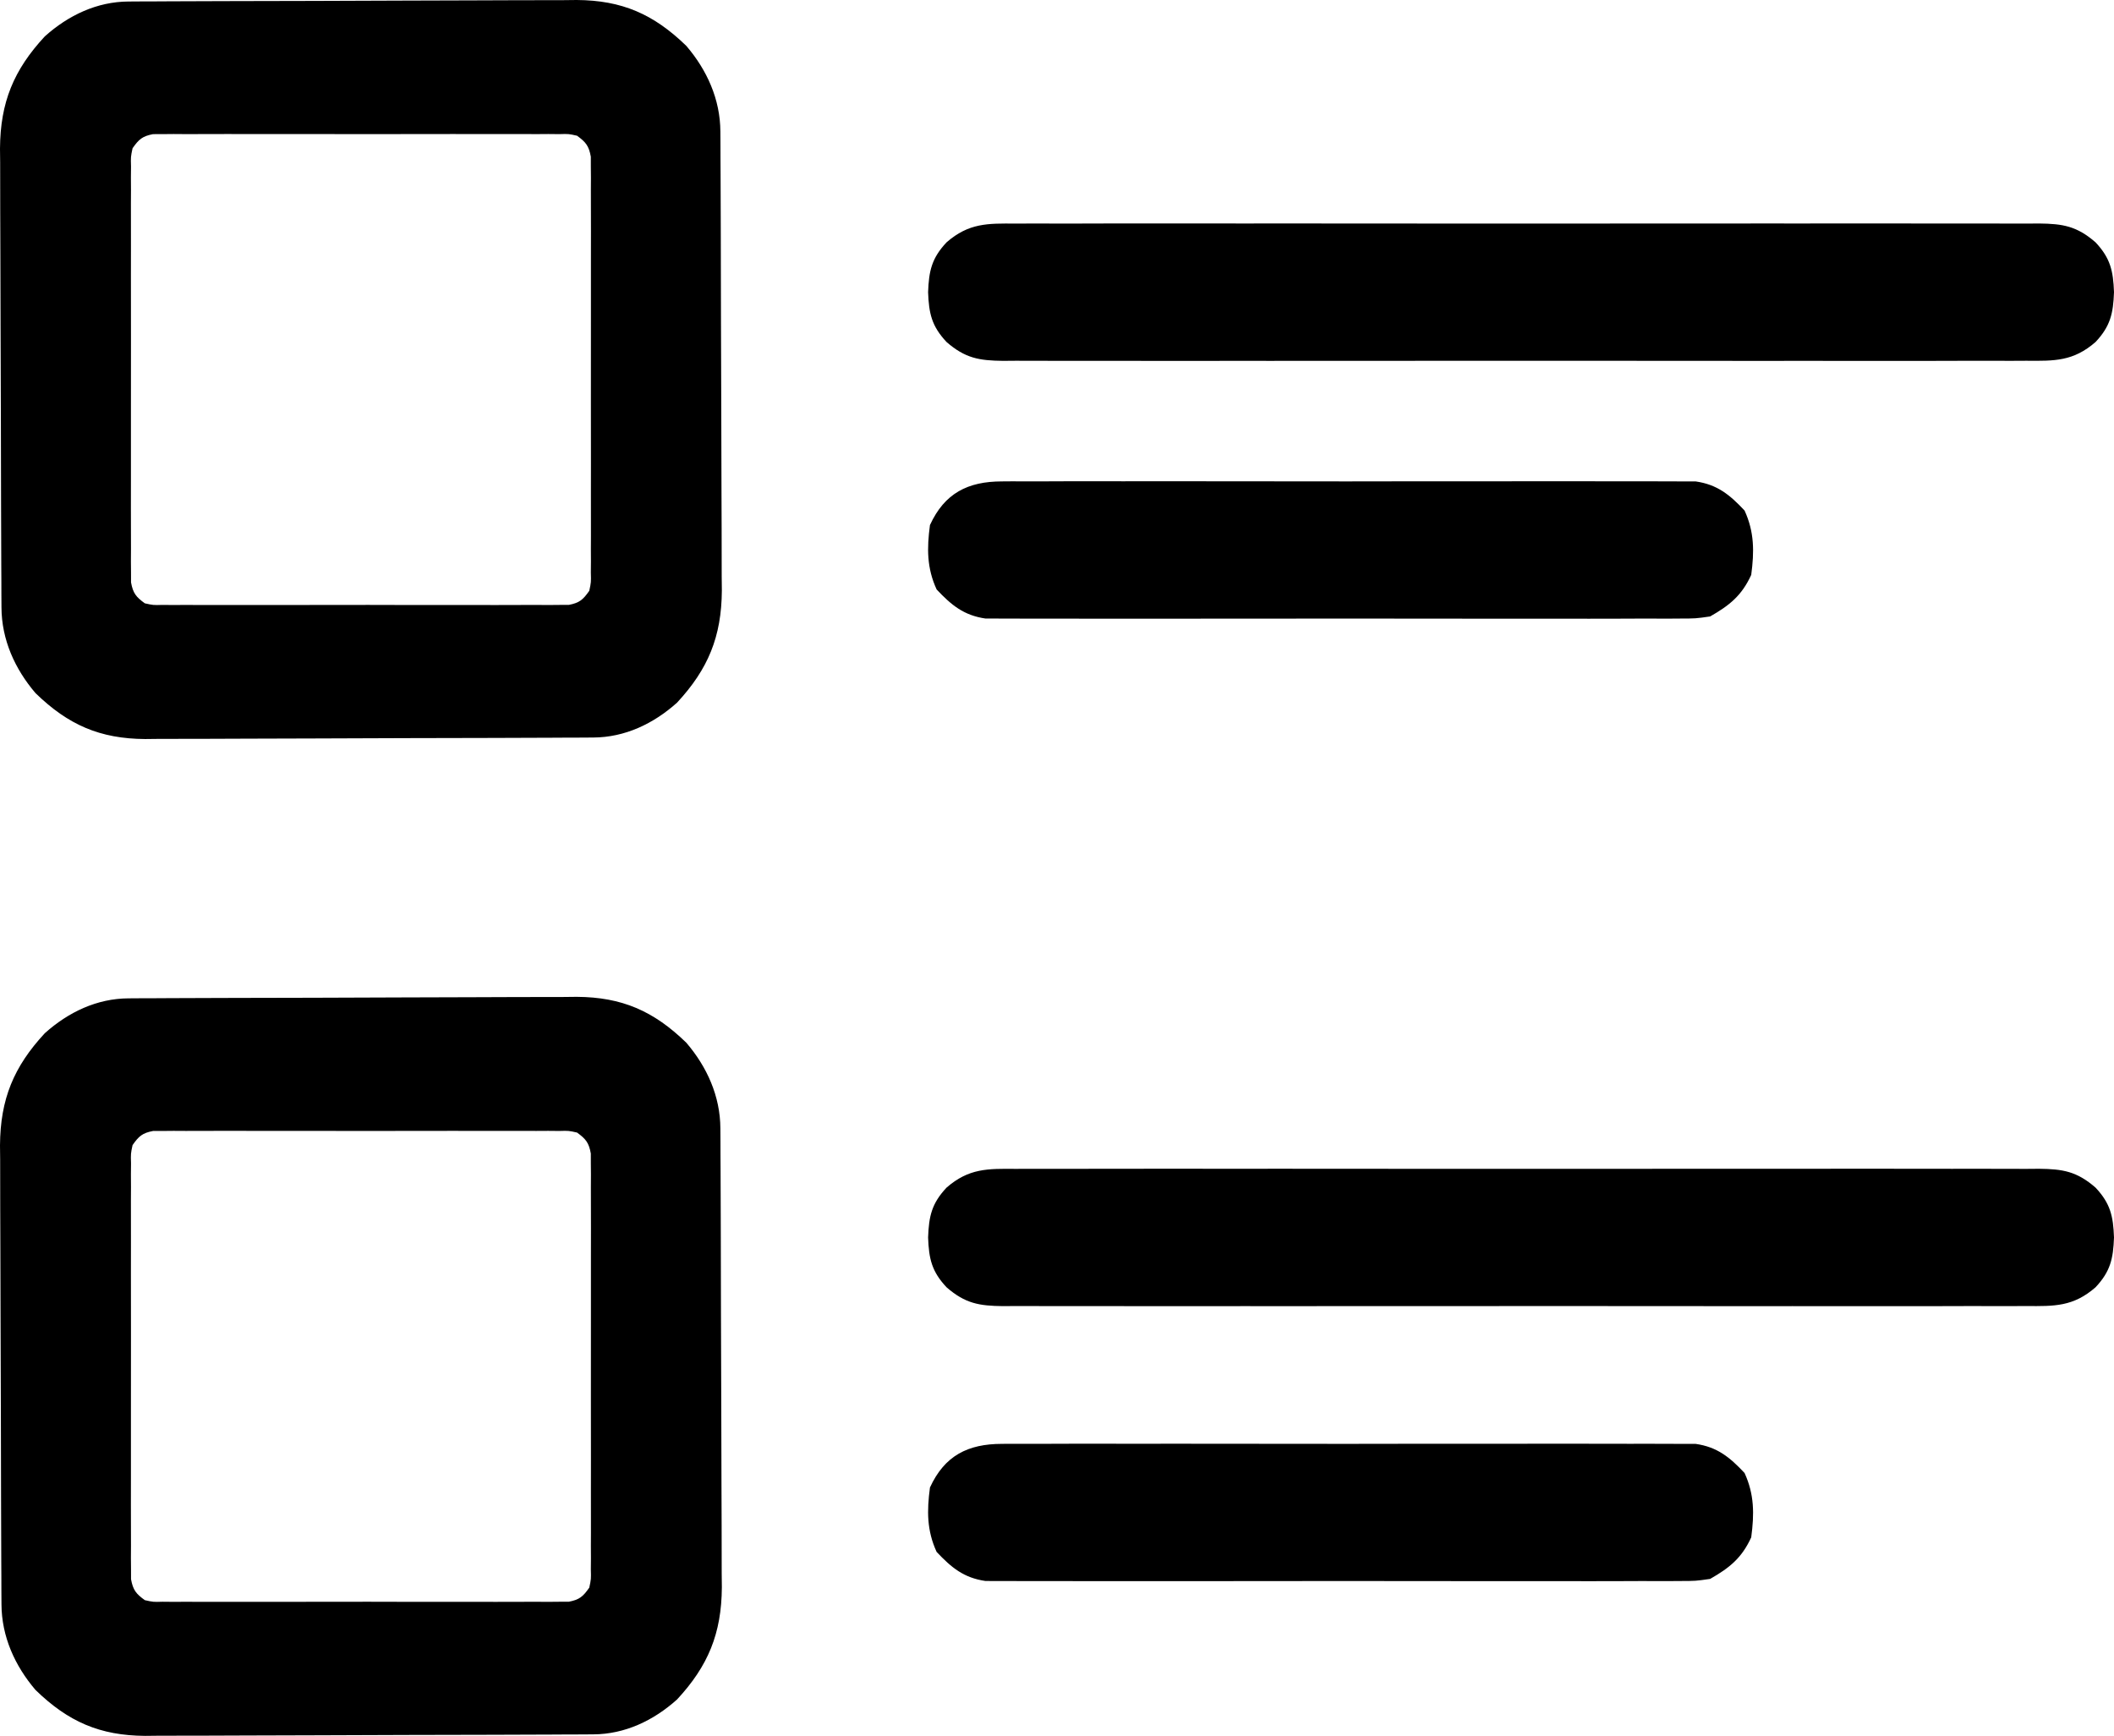 <svg width="123" height="101" viewBox="0 0 123 101" fill="none" xmlns="http://www.w3.org/2000/svg">
<path d="M7.476 58.088C7.844 58.085 7.844 58.085 8.219 58.083C8.488 58.082 8.757 58.081 9.033 58.081C9.458 58.078 9.458 58.078 9.892 58.076C10.832 58.071 11.772 58.068 12.711 58.066C13.036 58.065 13.36 58.064 13.684 58.063C15.208 58.058 16.733 58.055 18.257 58.053C20.012 58.05 21.768 58.044 23.523 58.034C24.883 58.027 26.242 58.023 27.601 58.022C28.412 58.022 29.222 58.02 30.033 58.013C30.939 58.008 31.845 58.008 32.752 58.009C33.017 58.006 33.282 58.003 33.556 58C36.186 58.018 38.029 58.819 39.933 60.67C41.136 62.076 41.906 63.78 41.914 65.654C41.917 66.031 41.917 66.031 41.919 66.415C41.92 66.69 41.921 66.965 41.921 67.249C41.923 67.539 41.924 67.829 41.926 68.127C41.931 69.09 41.934 70.052 41.936 71.014C41.937 71.346 41.938 71.678 41.939 72.01C41.943 73.57 41.947 75.131 41.949 76.692C41.951 78.489 41.957 80.286 41.967 82.084C41.974 83.475 41.977 84.867 41.978 86.258C41.979 87.088 41.981 87.918 41.987 88.748C41.993 89.676 41.992 90.603 41.991 91.531C41.995 91.939 41.995 91.939 42 92.355C41.983 95.048 41.2 96.935 39.392 98.884C38.019 100.115 36.354 100.903 34.524 100.912C34.279 100.914 34.034 100.916 33.781 100.917C33.512 100.918 33.243 100.919 32.967 100.919C32.683 100.921 32.4 100.923 32.108 100.924C31.168 100.929 30.228 100.932 29.288 100.934C28.964 100.935 28.64 100.936 28.316 100.937C26.792 100.942 25.267 100.945 23.743 100.947C21.988 100.95 20.232 100.956 18.477 100.966C17.117 100.973 15.758 100.977 14.399 100.978C13.588 100.978 12.778 100.98 11.967 100.987C11.061 100.992 10.155 100.992 9.248 100.991C8.85 100.995 8.85 100.995 8.444 101C5.814 100.982 3.971 100.181 2.067 98.33C0.865 96.924 0.095 95.22 0.086 93.346C0.084 93.095 0.082 92.844 0.081 92.585C0.08 92.31 0.079 92.035 0.079 91.751C0.077 91.461 0.076 91.171 0.074 90.873C0.069 89.91 0.067 88.948 0.064 87.986C0.063 87.654 0.062 87.322 0.061 86.99C0.057 85.43 0.053 83.869 0.051 82.308C0.049 80.511 0.043 78.714 0.033 76.916C0.026 75.525 0.023 74.133 0.022 72.742C0.021 71.912 0.019 71.082 0.013 70.252C0.007 69.324 0.008 68.397 0.009 67.469C0.006 67.197 0.003 66.925 0 66.645C0.017 63.952 0.8 62.065 2.608 60.116C3.981 58.885 5.646 58.097 7.476 58.088ZM7.713 66.626C7.607 67.126 7.607 67.126 7.623 67.686C7.621 67.902 7.619 68.119 7.617 68.342C7.618 68.579 7.62 68.816 7.621 69.06C7.62 69.311 7.619 69.561 7.617 69.818C7.614 70.647 7.616 71.475 7.619 72.304C7.618 72.878 7.617 73.453 7.617 74.027C7.616 75.232 7.617 76.437 7.62 77.642C7.624 79.188 7.622 80.734 7.618 82.281C7.615 83.467 7.616 84.654 7.618 85.84C7.618 86.41 7.618 86.981 7.616 87.551C7.614 88.347 7.617 89.143 7.621 89.94C7.62 90.177 7.618 90.414 7.617 90.658C7.619 90.874 7.621 91.091 7.623 91.314C7.623 91.502 7.623 91.691 7.624 91.885C7.74 92.519 7.915 92.73 8.425 93.103C8.914 93.212 8.914 93.212 9.461 93.196C9.672 93.198 9.884 93.2 10.102 93.202C10.333 93.201 10.565 93.199 10.803 93.198C11.17 93.199 11.17 93.199 11.543 93.201C12.353 93.204 13.162 93.202 13.971 93.2C14.532 93.2 15.093 93.201 15.655 93.202C16.831 93.203 18.008 93.202 19.185 93.198C20.695 93.194 22.206 93.196 23.716 93.201C24.875 93.203 26.034 93.203 27.193 93.201C27.75 93.2 28.307 93.201 28.864 93.203C29.642 93.204 30.419 93.201 31.197 93.198C31.428 93.199 31.66 93.2 31.898 93.202C32.11 93.2 32.321 93.198 32.539 93.196C32.723 93.195 32.907 93.195 33.097 93.195C33.716 93.076 33.922 92.896 34.287 92.374C34.393 91.874 34.393 91.874 34.377 91.314C34.379 91.098 34.381 90.881 34.383 90.658C34.382 90.421 34.38 90.184 34.379 89.94C34.38 89.689 34.381 89.439 34.383 89.182C34.386 88.353 34.384 87.525 34.381 86.696C34.382 86.122 34.383 85.547 34.383 84.973C34.385 83.768 34.383 82.563 34.38 81.358C34.376 79.812 34.378 78.266 34.382 76.719C34.385 75.533 34.384 74.346 34.382 73.16C34.382 72.59 34.382 72.019 34.384 71.449C34.386 70.653 34.383 69.857 34.379 69.06C34.38 68.823 34.382 68.586 34.383 68.342C34.381 68.126 34.379 67.909 34.377 67.686C34.377 67.498 34.377 67.309 34.376 67.115C34.261 66.481 34.085 66.27 33.575 65.897C33.087 65.788 33.087 65.788 32.539 65.804C32.328 65.802 32.116 65.8 31.898 65.798C31.667 65.799 31.435 65.801 31.197 65.802C30.83 65.801 30.83 65.801 30.457 65.799C29.647 65.796 28.838 65.798 28.029 65.8C27.468 65.8 26.907 65.799 26.346 65.798C25.169 65.797 23.992 65.798 22.815 65.802C21.305 65.806 19.794 65.804 18.284 65.799C17.125 65.797 15.966 65.797 14.807 65.799C14.25 65.8 13.693 65.799 13.136 65.797C12.358 65.796 11.581 65.799 10.803 65.802C10.456 65.8 10.456 65.8 10.102 65.798C9.89 65.8 9.679 65.802 9.461 65.804C9.185 65.805 9.185 65.805 8.903 65.805C8.284 65.924 8.078 66.104 7.713 66.626Z" fill="black"/>
<path d="M7.476 0.088C7.844 0.085 7.844 0.085 8.219 0.083C8.488 0.082 8.757 0.081 9.033 0.081C9.458 0.078 9.458 0.078 9.892 0.076C10.832 0.071 11.772 0.068 12.711 0.066C13.036 0.065 13.36 0.064 13.684 0.063C15.208 0.058 16.733 0.055 18.257 0.053C20.012 0.05 21.768 0.044 23.523 0.034C24.883 0.027 26.242 0.023 27.601 0.022C28.412 0.022 29.222 0.02 30.033 0.013C30.939 0.008 31.845 0.008 32.752 0.009C33.017 0.006 33.282 0.003 33.556 0C36.186 0.018 38.029 0.819 39.933 2.67C41.136 4.076 41.906 5.78 41.914 7.654C41.917 8.031 41.917 8.031 41.919 8.415C41.92 8.69 41.921 8.965 41.921 9.249C41.923 9.539 41.924 9.829 41.926 10.127C41.931 11.09 41.934 12.052 41.936 13.014C41.937 13.346 41.938 13.678 41.939 14.01C41.943 15.57 41.947 17.131 41.949 18.692C41.951 20.489 41.957 22.286 41.967 24.084C41.974 25.475 41.977 26.867 41.978 28.258C41.979 29.088 41.981 29.918 41.987 30.748C41.993 31.676 41.992 32.603 41.991 33.531C41.995 33.939 41.995 33.939 42 34.355C41.983 37.048 41.2 38.935 39.392 40.884C38.019 42.115 36.354 42.903 34.524 42.912C34.279 42.914 34.034 42.916 33.781 42.917C33.512 42.918 33.243 42.919 32.967 42.919C32.683 42.921 32.4 42.923 32.108 42.924C31.168 42.929 30.228 42.932 29.288 42.934C28.964 42.935 28.64 42.936 28.316 42.937C26.792 42.942 25.267 42.945 23.743 42.947C21.988 42.95 20.232 42.956 18.477 42.966C17.117 42.973 15.758 42.977 14.399 42.978C13.588 42.978 12.778 42.98 11.967 42.987C11.061 42.992 10.155 42.992 9.248 42.991C8.85 42.995 8.85 42.995 8.444 43C5.814 42.982 3.971 42.181 2.067 40.33C0.865 38.924 0.095 37.22 0.086 35.346C0.084 35.095 0.082 34.844 0.081 34.585C0.08 34.31 0.079 34.035 0.079 33.751C0.077 33.461 0.076 33.171 0.074 32.873C0.069 31.91 0.067 30.948 0.064 29.986C0.063 29.654 0.062 29.322 0.061 28.99C0.057 27.43 0.053 25.869 0.051 24.308C0.049 22.511 0.043 20.714 0.033 18.916C0.026 17.525 0.023 16.133 0.022 14.742C0.021 13.912 0.019 13.082 0.013 12.252C0.007 11.324 0.008 10.397 0.009 9.469C0.006 9.197 0.003 8.925 0 8.645C0.017 5.952 0.8 4.065 2.608 2.116C3.981 0.885 5.646 0.097 7.476 0.088ZM7.713 8.626C7.607 9.126 7.607 9.126 7.623 9.686C7.621 9.902 7.619 10.119 7.617 10.342C7.618 10.579 7.62 10.816 7.621 11.06C7.62 11.31 7.619 11.561 7.617 11.818C7.614 12.647 7.616 13.475 7.619 14.304C7.618 14.878 7.617 15.453 7.617 16.027C7.616 17.232 7.617 18.437 7.62 19.642C7.624 21.188 7.622 22.734 7.618 24.281C7.615 25.467 7.616 26.654 7.618 27.84C7.618 28.41 7.618 28.981 7.616 29.551C7.614 30.347 7.617 31.143 7.621 31.94C7.62 32.177 7.618 32.414 7.617 32.658C7.619 32.874 7.621 33.091 7.623 33.314C7.623 33.502 7.623 33.691 7.624 33.885C7.74 34.519 7.915 34.73 8.425 35.103C8.914 35.212 8.914 35.212 9.461 35.196C9.672 35.198 9.884 35.2 10.102 35.202C10.333 35.2 10.565 35.199 10.803 35.197C11.17 35.199 11.17 35.199 11.543 35.201C12.353 35.205 13.162 35.202 13.971 35.2C14.532 35.2 15.093 35.201 15.655 35.202C16.831 35.203 18.008 35.202 19.185 35.198C20.695 35.194 22.206 35.196 23.716 35.201C24.875 35.203 26.034 35.203 27.193 35.201C27.75 35.2 28.307 35.201 28.864 35.203C29.642 35.204 30.419 35.202 31.197 35.197C31.428 35.199 31.66 35.2 31.898 35.202C32.11 35.2 32.321 35.198 32.539 35.196C32.723 35.195 32.907 35.195 33.097 35.195C33.716 35.076 33.922 34.896 34.287 34.374C34.393 33.874 34.393 33.874 34.377 33.314C34.379 33.098 34.381 32.881 34.383 32.658C34.382 32.421 34.38 32.184 34.379 31.94C34.38 31.689 34.381 31.439 34.383 31.182C34.386 30.353 34.384 29.525 34.381 28.696C34.382 28.122 34.383 27.547 34.383 26.973C34.385 25.768 34.383 24.563 34.38 23.358C34.376 21.812 34.378 20.266 34.382 18.719C34.385 17.533 34.384 16.346 34.382 15.16C34.382 14.589 34.382 14.019 34.384 13.449C34.386 12.653 34.383 11.857 34.379 11.06C34.38 10.823 34.382 10.586 34.383 10.342C34.381 10.126 34.379 9.909 34.377 9.686C34.377 9.498 34.377 9.309 34.376 9.115C34.261 8.482 34.085 8.27 33.575 7.897C33.087 7.788 33.087 7.788 32.539 7.804C32.328 7.802 32.116 7.8 31.898 7.798C31.667 7.8 31.435 7.801 31.197 7.803C30.83 7.801 30.83 7.801 30.457 7.799C29.647 7.795 28.838 7.798 28.029 7.8C27.468 7.8 26.907 7.799 26.346 7.798C25.169 7.797 23.992 7.798 22.815 7.802C21.305 7.806 19.794 7.804 18.284 7.799C17.125 7.797 15.966 7.797 14.807 7.799C14.25 7.8 13.693 7.799 13.136 7.798C12.358 7.796 11.581 7.798 10.803 7.803C10.456 7.8 10.456 7.8 10.102 7.798C9.89 7.8 9.679 7.802 9.461 7.804C9.185 7.805 9.185 7.805 8.903 7.805C8.284 7.924 8.078 8.104 7.713 8.626Z" fill="black"/>
<path d="M59.099 68.01C59.491 68.008 59.491 68.008 59.891 68.006C60.768 68.002 61.644 68.005 62.52 68.008C63.149 68.007 63.777 68.005 64.405 68.003C65.935 67.999 67.464 68 68.994 68.002C70.237 68.005 71.48 68.005 72.723 68.004C72.9 68.004 73.077 68.004 73.26 68.003C73.619 68.003 73.979 68.003 74.338 68.002C77.709 68 81.08 68.003 84.45 68.008C87.342 68.012 90.234 68.012 93.126 68.007C96.485 68.002 99.843 68 103.202 68.003C103.56 68.003 103.919 68.004 104.277 68.004C104.541 68.004 104.541 68.004 104.811 68.004C106.052 68.005 107.294 68.004 108.535 68.001C110.207 67.998 111.878 68.001 113.549 68.006C114.163 68.007 114.777 68.007 115.391 68.005C116.228 68.002 117.064 68.006 117.901 68.01C118.145 68.008 118.389 68.006 118.64 68.004C120.019 68.019 120.839 68.153 121.926 69.1C122.792 70.023 122.955 70.763 123 72C122.955 73.237 122.792 73.977 121.926 74.9C120.629 76.029 119.532 76.004 117.901 75.99C117.64 75.991 117.378 75.993 117.109 75.994C116.232 75.998 115.356 75.995 114.479 75.992C113.851 75.993 113.223 75.995 112.595 75.997C111.065 76.001 109.536 76 108.006 75.998C106.763 75.995 105.52 75.995 104.277 75.996C104.1 75.996 103.923 75.996 103.74 75.997C103.381 75.997 103.021 75.997 102.662 75.998C99.291 76 95.92 75.997 92.55 75.992C89.658 75.988 86.766 75.988 83.874 75.993C80.515 75.998 77.157 76 73.798 75.997C73.44 75.997 73.081 75.996 72.723 75.996C72.459 75.996 72.459 75.996 72.189 75.996C70.948 75.995 69.706 75.996 68.465 75.999C66.793 76.002 65.122 75.999 63.451 75.994C62.837 75.993 62.223 75.993 61.609 75.995C60.772 75.998 59.936 75.994 59.099 75.99C58.855 75.992 58.611 75.994 58.36 75.996C56.981 75.981 56.161 75.847 55.074 74.9C54.208 73.977 54.045 73.237 54 72C54.045 70.763 54.208 70.023 55.074 69.1C56.371 67.971 57.468 67.996 59.099 68.01Z" fill="black"/>
<path d="M59.099 13.01C59.491 13.008 59.491 13.008 59.891 13.006C60.768 13.002 61.644 13.005 62.52 13.008C63.149 13.007 63.777 13.005 64.405 13.003C65.935 12.999 67.464 13 68.994 13.002C70.237 13.005 71.48 13.005 72.723 13.004C72.9 13.004 73.077 13.004 73.26 13.003C73.619 13.003 73.979 13.003 74.338 13.002C77.709 13 81.08 13.003 84.45 13.008C87.342 13.012 90.234 13.012 93.126 13.007C96.485 13.002 99.843 13 103.202 13.003C103.56 13.003 103.919 13.004 104.277 13.004C104.541 13.004 104.541 13.004 104.811 13.004C106.052 13.005 107.294 13.004 108.535 13.001C110.207 12.998 111.878 13.001 113.549 13.006C114.163 13.007 114.777 13.007 115.391 13.005C116.228 13.002 117.064 13.006 117.901 13.01C118.145 13.008 118.389 13.006 118.64 13.004C120.019 13.019 120.839 13.153 121.926 14.1C122.792 15.023 122.955 15.763 123 17C122.955 18.237 122.792 18.977 121.926 19.9C120.629 21.029 119.532 21.004 117.901 20.99C117.64 20.991 117.378 20.993 117.109 20.994C116.232 20.998 115.356 20.995 114.479 20.992C113.851 20.993 113.223 20.995 112.595 20.997C111.065 21.001 109.536 21 108.006 20.998C106.763 20.995 105.52 20.995 104.277 20.996C104.1 20.996 103.923 20.997 103.74 20.997C103.381 20.997 103.021 20.997 102.662 20.998C99.291 21 95.92 20.997 92.55 20.992C89.658 20.988 86.766 20.988 83.874 20.993C80.515 20.998 77.157 21 73.798 20.997C73.44 20.997 73.081 20.997 72.723 20.996C72.459 20.996 72.459 20.996 72.189 20.996C70.948 20.995 69.706 20.996 68.465 20.999C66.793 21.002 65.122 21 63.451 20.994C62.837 20.993 62.223 20.993 61.609 20.995C60.772 20.998 59.936 20.994 59.099 20.99C58.855 20.992 58.611 20.994 58.36 20.996C56.981 20.981 56.161 20.847 55.074 19.9C54.208 18.977 54.045 18.237 54 17C54.045 15.763 54.208 15.023 55.074 14.1C56.371 12.971 57.468 12.996 59.099 13.01Z" fill="black"/>
<path d="M58.292 84.01C58.468 84.009 58.644 84.007 58.825 84.006C59.412 84.002 59.998 84.005 60.585 84.008C61.006 84.007 61.428 84.005 61.849 84.003C62.993 83.998 64.136 84 65.279 84.003C66.476 84.006 67.673 84.003 68.87 84.002C70.88 84 72.89 84.002 74.9 84.007C77.224 84.012 79.547 84.011 81.87 84.005C83.866 84.001 85.861 84 87.856 84.003C89.048 84.004 90.239 84.004 91.431 84.001C92.551 83.999 93.671 84 94.791 84.006C95.202 84.007 95.613 84.007 96.024 84.005C96.585 84.002 97.146 84.005 97.708 84.01C98.179 84.011 98.179 84.011 98.659 84.011C99.919 84.193 100.643 84.787 101.504 85.704C102.077 86.952 102.073 88.097 101.892 89.45C101.341 90.652 100.633 91.222 99.503 91.867C98.659 91.989 98.659 91.989 97.708 91.99C97.532 91.991 97.356 91.993 97.175 91.994C96.588 91.998 96.002 91.995 95.415 91.992C94.994 91.993 94.572 91.995 94.151 91.997C93.007 92.002 91.864 92 90.721 91.997C89.524 91.994 88.327 91.997 87.13 91.998C85.12 92 83.11 91.998 81.1 91.993C78.776 91.988 76.453 91.989 74.13 91.995C72.134 91.999 70.139 92 68.144 91.997C66.952 91.996 65.761 91.996 64.569 91.999C63.449 92.001 62.329 92 61.209 91.994C60.798 91.993 60.387 91.993 59.976 91.995C59.415 91.998 58.854 91.995 58.292 91.99C57.821 91.989 57.821 91.989 57.341 91.989C56.081 91.807 55.357 91.213 54.496 90.296C53.923 89.048 53.927 87.903 54.108 86.55C54.961 84.69 56.32 84.013 58.292 84.01Z" fill="black"/>
<path d="M58.292 28.01C58.468 28.009 58.644 28.007 58.825 28.006C59.412 28.002 59.998 28.005 60.585 28.008C61.006 28.007 61.428 28.005 61.849 28.003C62.993 27.998 64.136 28 65.279 28.003C66.476 28.006 67.673 28.003 68.87 28.002C70.88 28 72.89 28.002 74.9 28.007C77.224 28.012 79.547 28.011 81.87 28.005C83.866 28.001 85.861 28 87.856 28.003C89.048 28.004 90.239 28.005 91.431 28.001C92.551 27.998 93.671 28 94.791 28.006C95.202 28.007 95.613 28.007 96.024 28.005C96.585 28.002 97.146 28.006 97.708 28.01C98.179 28.011 98.179 28.011 98.659 28.011C99.919 28.193 100.643 28.787 101.504 29.704C102.077 30.952 102.073 32.097 101.892 33.45C101.341 34.652 100.633 35.222 99.503 35.867C98.659 35.989 98.659 35.989 97.708 35.99C97.532 35.991 97.356 35.993 97.175 35.994C96.588 35.998 96.002 35.995 95.415 35.992C94.994 35.993 94.572 35.995 94.151 35.997C93.007 36.002 91.864 36 90.721 35.997C89.524 35.994 88.327 35.997 87.13 35.998C85.12 36 83.11 35.998 81.1 35.993C78.776 35.988 76.453 35.989 74.13 35.995C72.134 35.999 70.139 36 68.144 35.997C66.952 35.996 65.761 35.995 64.569 35.999C63.449 36.002 62.329 36 61.209 35.994C60.798 35.993 60.387 35.993 59.976 35.995C59.415 35.998 58.854 35.995 58.292 35.99C57.821 35.989 57.821 35.989 57.341 35.989C56.081 35.807 55.357 35.213 54.496 34.296C53.923 33.048 53.927 31.903 54.108 30.55C54.961 28.69 56.32 28.013 58.292 28.01Z" fill="black"/>
</svg>
